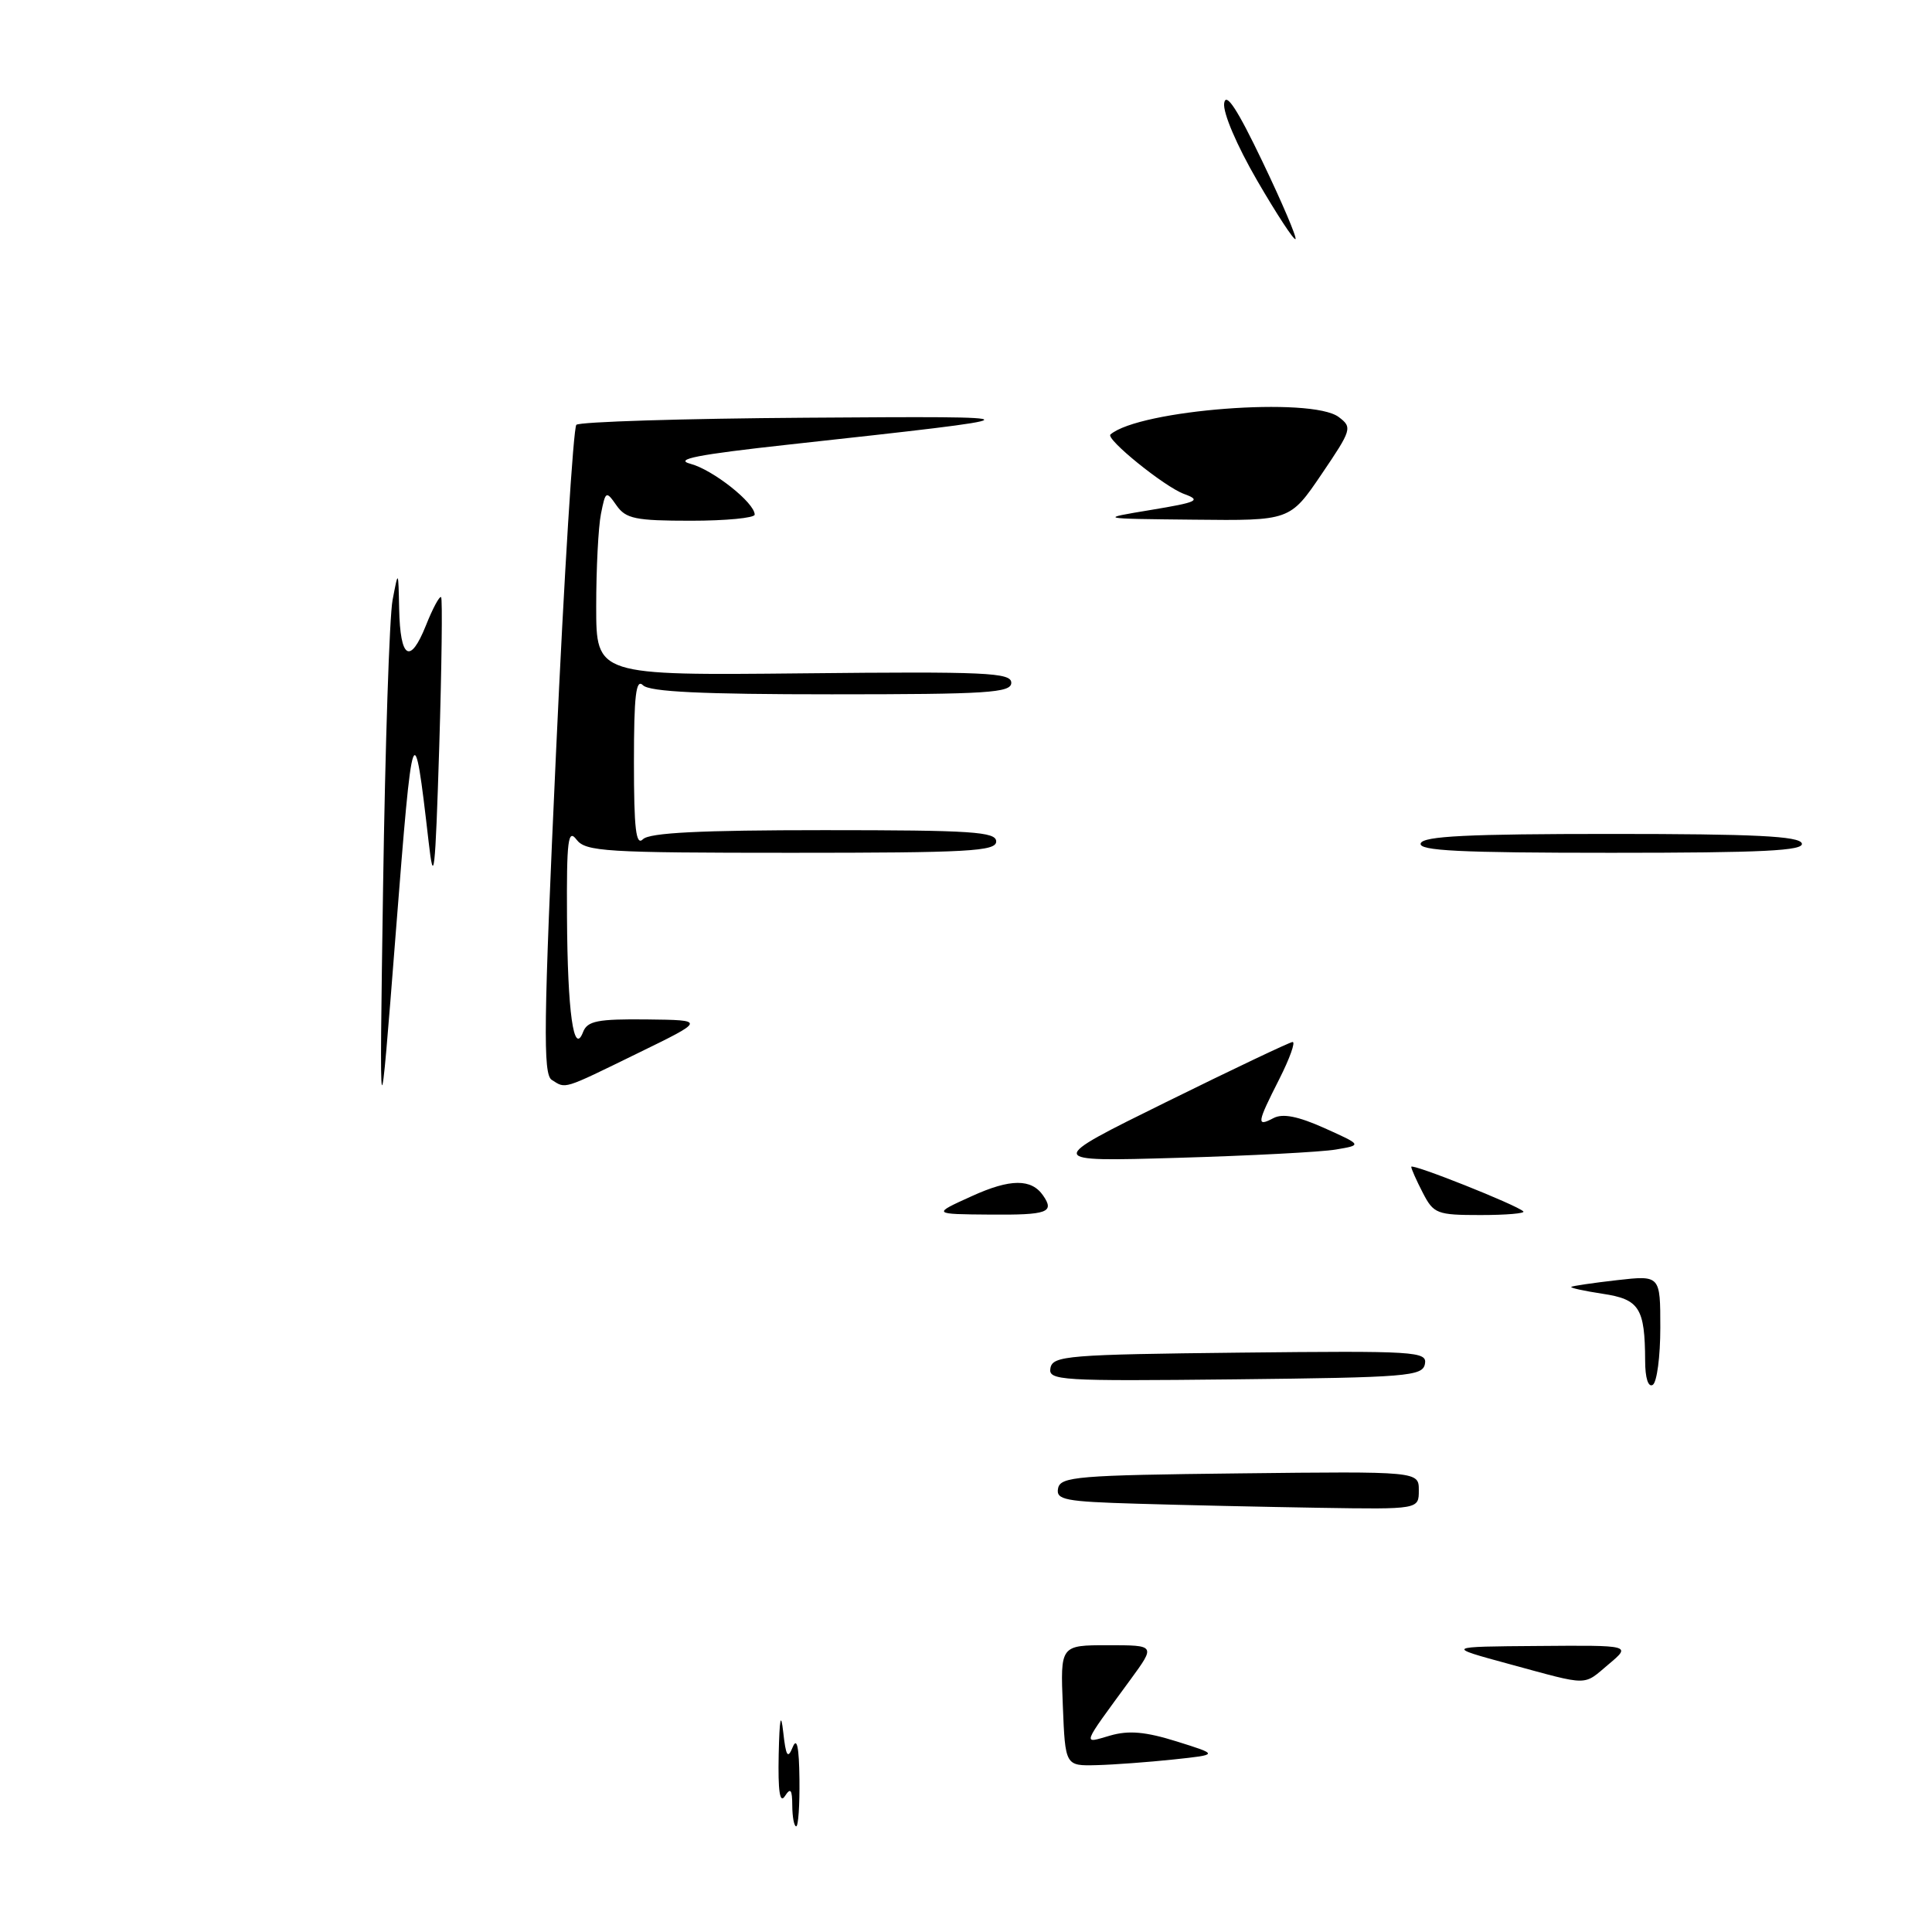 <?xml version="1.0" encoding="UTF-8" standalone="no"?>
<!DOCTYPE svg PUBLIC "-//W3C//DTD SVG 1.1//EN" "http://www.w3.org/Graphics/SVG/1.1/DTD/svg11.dtd" >
<svg xmlns="http://www.w3.org/2000/svg" xmlns:xlink="http://www.w3.org/1999/xlink" version="1.1" viewBox="0 0 256 256">
 <g >
 <path fill="currentColor"
d=" M 104.98 239.25 C 104.97 237.11 104.76 236.83 104.00 238.00 C 103.33 239.04 103.08 237.34 103.18 232.50 C 103.29 227.69 103.47 226.75 103.78 229.50 C 104.14 232.74 104.38 233.12 105.04 231.50 C 105.60 230.14 105.88 231.49 105.93 235.75 C 105.97 239.19 105.78 242.00 105.50 242.00 C 105.22 242.00 104.99 240.76 104.98 239.25 Z  M 140.83 226.00 C 140.50 218.00 140.50 218.00 146.81 218.00 C 153.12 218.00 153.12 218.00 149.81 222.53 C 143.19 231.58 143.39 231.04 147.11 229.97 C 149.57 229.26 151.80 229.46 155.95 230.76 C 161.50 232.50 161.50 232.50 155.50 233.14 C 152.20 233.49 147.62 233.83 145.33 233.89 C 141.15 234.00 141.15 234.00 140.83 226.00 Z  M 200.00 220.50 C 191.50 218.19 191.50 218.19 203.83 218.10 C 216.15 218.00 216.15 218.00 213.18 220.50 C 209.71 223.42 210.75 223.42 200.00 220.50 Z  M 150.68 199.25 C 141.10 198.97 139.90 198.74 140.20 197.22 C 140.50 195.66 142.76 195.47 164.26 195.23 C 188.00 194.96 188.00 194.96 188.00 197.48 C 188.00 200.00 188.00 200.00 174.75 199.79 C 167.46 199.67 156.63 199.43 150.68 199.25 Z  M 217.99 180.31 C 217.96 173.31 217.23 172.16 212.35 171.43 C 209.91 171.06 208.04 170.65 208.20 170.52 C 208.37 170.39 211.09 169.99 214.25 169.63 C 220.00 168.98 220.00 168.98 220.00 175.93 C 220.00 179.75 219.55 183.16 219.00 183.50 C 218.40 183.87 217.99 182.59 217.99 180.31 Z  M 139.19 181.27 C 139.50 179.64 141.53 179.48 164.34 179.23 C 187.61 178.98 189.13 179.07 188.81 180.73 C 188.50 182.36 186.47 182.52 163.66 182.77 C 140.39 183.02 138.87 182.93 139.19 181.27 Z  M 128.78 158.49 C 133.87 156.17 136.68 156.16 138.23 158.43 C 139.76 160.65 138.79 161.00 131.25 160.94 C 123.50 160.88 123.50 160.88 128.78 158.49 Z  M 188.53 158.05 C 187.69 156.43 187.00 154.88 187.00 154.61 C 187.00 154.10 201.01 159.67 201.85 160.52 C 202.12 160.78 199.57 161.00 196.19 161.00 C 190.40 161.00 189.96 160.83 188.53 158.05 Z  M 154.50 146.04 C 163.30 141.70 170.85 138.11 171.27 138.07 C 171.69 138.03 170.90 140.24 169.52 142.97 C 166.53 148.86 166.46 149.36 168.75 148.15 C 169.98 147.51 171.99 147.91 175.50 149.48 C 180.50 151.73 180.50 151.73 177.00 152.32 C 175.07 152.65 165.62 153.14 156.00 153.42 C 138.50 153.93 138.50 153.93 154.50 146.04 Z  M 50.76 117.50 C 51.04 98.80 51.60 81.70 52.02 79.50 C 52.78 75.50 52.78 75.50 52.89 80.69 C 53.03 87.31 54.34 88.11 56.44 82.87 C 57.34 80.60 58.25 78.92 58.45 79.13 C 58.64 79.33 58.53 88.28 58.20 99.00 C 57.67 115.92 57.48 117.57 56.79 111.50 C 54.83 94.47 54.69 94.88 52.45 123.50 C 50.26 151.50 50.26 151.50 50.76 117.50 Z  M 73.11 143.09 C 71.94 142.35 72.02 135.83 73.68 99.62 C 74.75 76.20 75.97 56.70 76.37 56.29 C 76.78 55.89 90.48 55.46 106.81 55.35 C 138.67 55.13 138.64 55.17 104.50 58.91 C 92.38 60.24 89.23 60.86 91.50 61.46 C 94.47 62.25 100.00 66.62 100.00 68.19 C 100.00 68.63 96.20 69.00 91.56 69.00 C 84.20 69.00 82.93 68.74 81.69 66.97 C 80.31 65.00 80.24 65.04 79.63 68.09 C 79.28 69.83 79.00 75.36 79.00 80.38 C 79.00 89.50 79.00 89.50 106.50 89.22 C 130.65 88.97 134.00 89.12 134.00 90.47 C 134.00 91.80 130.90 92.00 110.20 92.00 C 93.02 92.00 86.07 91.67 85.20 90.80 C 84.27 89.87 84.00 92.13 84.00 101.00 C 84.00 109.87 84.27 112.13 85.20 111.20 C 86.06 110.34 92.80 110.00 109.20 110.00 C 128.80 110.00 132.00 110.21 132.00 111.50 C 132.00 112.80 128.32 113.00 104.86 113.00 C 80.19 113.00 77.60 112.84 76.39 111.25 C 75.27 109.77 75.07 111.32 75.13 121.50 C 75.20 134.14 76.02 139.99 77.26 136.75 C 77.83 135.28 79.18 135.01 85.72 135.08 C 93.50 135.17 93.50 135.17 84.50 139.56 C 74.45 144.47 75.01 144.29 73.11 143.09 Z  M 188.25 111.75 C 188.57 110.79 194.52 110.50 213.50 110.50 C 232.48 110.50 238.43 110.79 238.75 111.75 C 239.08 112.73 233.59 113.00 213.50 113.00 C 193.41 113.00 187.92 112.73 188.25 111.75 Z  M 152.50 67.57 C 158.71 66.54 159.21 66.30 156.89 65.45 C 154.31 64.51 146.46 58.16 147.14 57.57 C 150.99 54.29 173.80 52.54 177.39 55.26 C 179.21 56.63 179.12 56.93 175.11 62.84 C 170.93 69.00 170.93 69.00 158.21 68.86 C 145.50 68.73 145.50 68.73 152.50 67.57 Z  M 166.59 23.94 C 163.89 19.29 162.02 14.92 162.21 13.67 C 162.44 12.15 163.95 14.45 167.28 21.41 C 169.89 26.85 171.86 31.48 171.66 31.68 C 171.46 31.88 169.18 28.40 166.59 23.94 Z "/>
</g>
</svg>